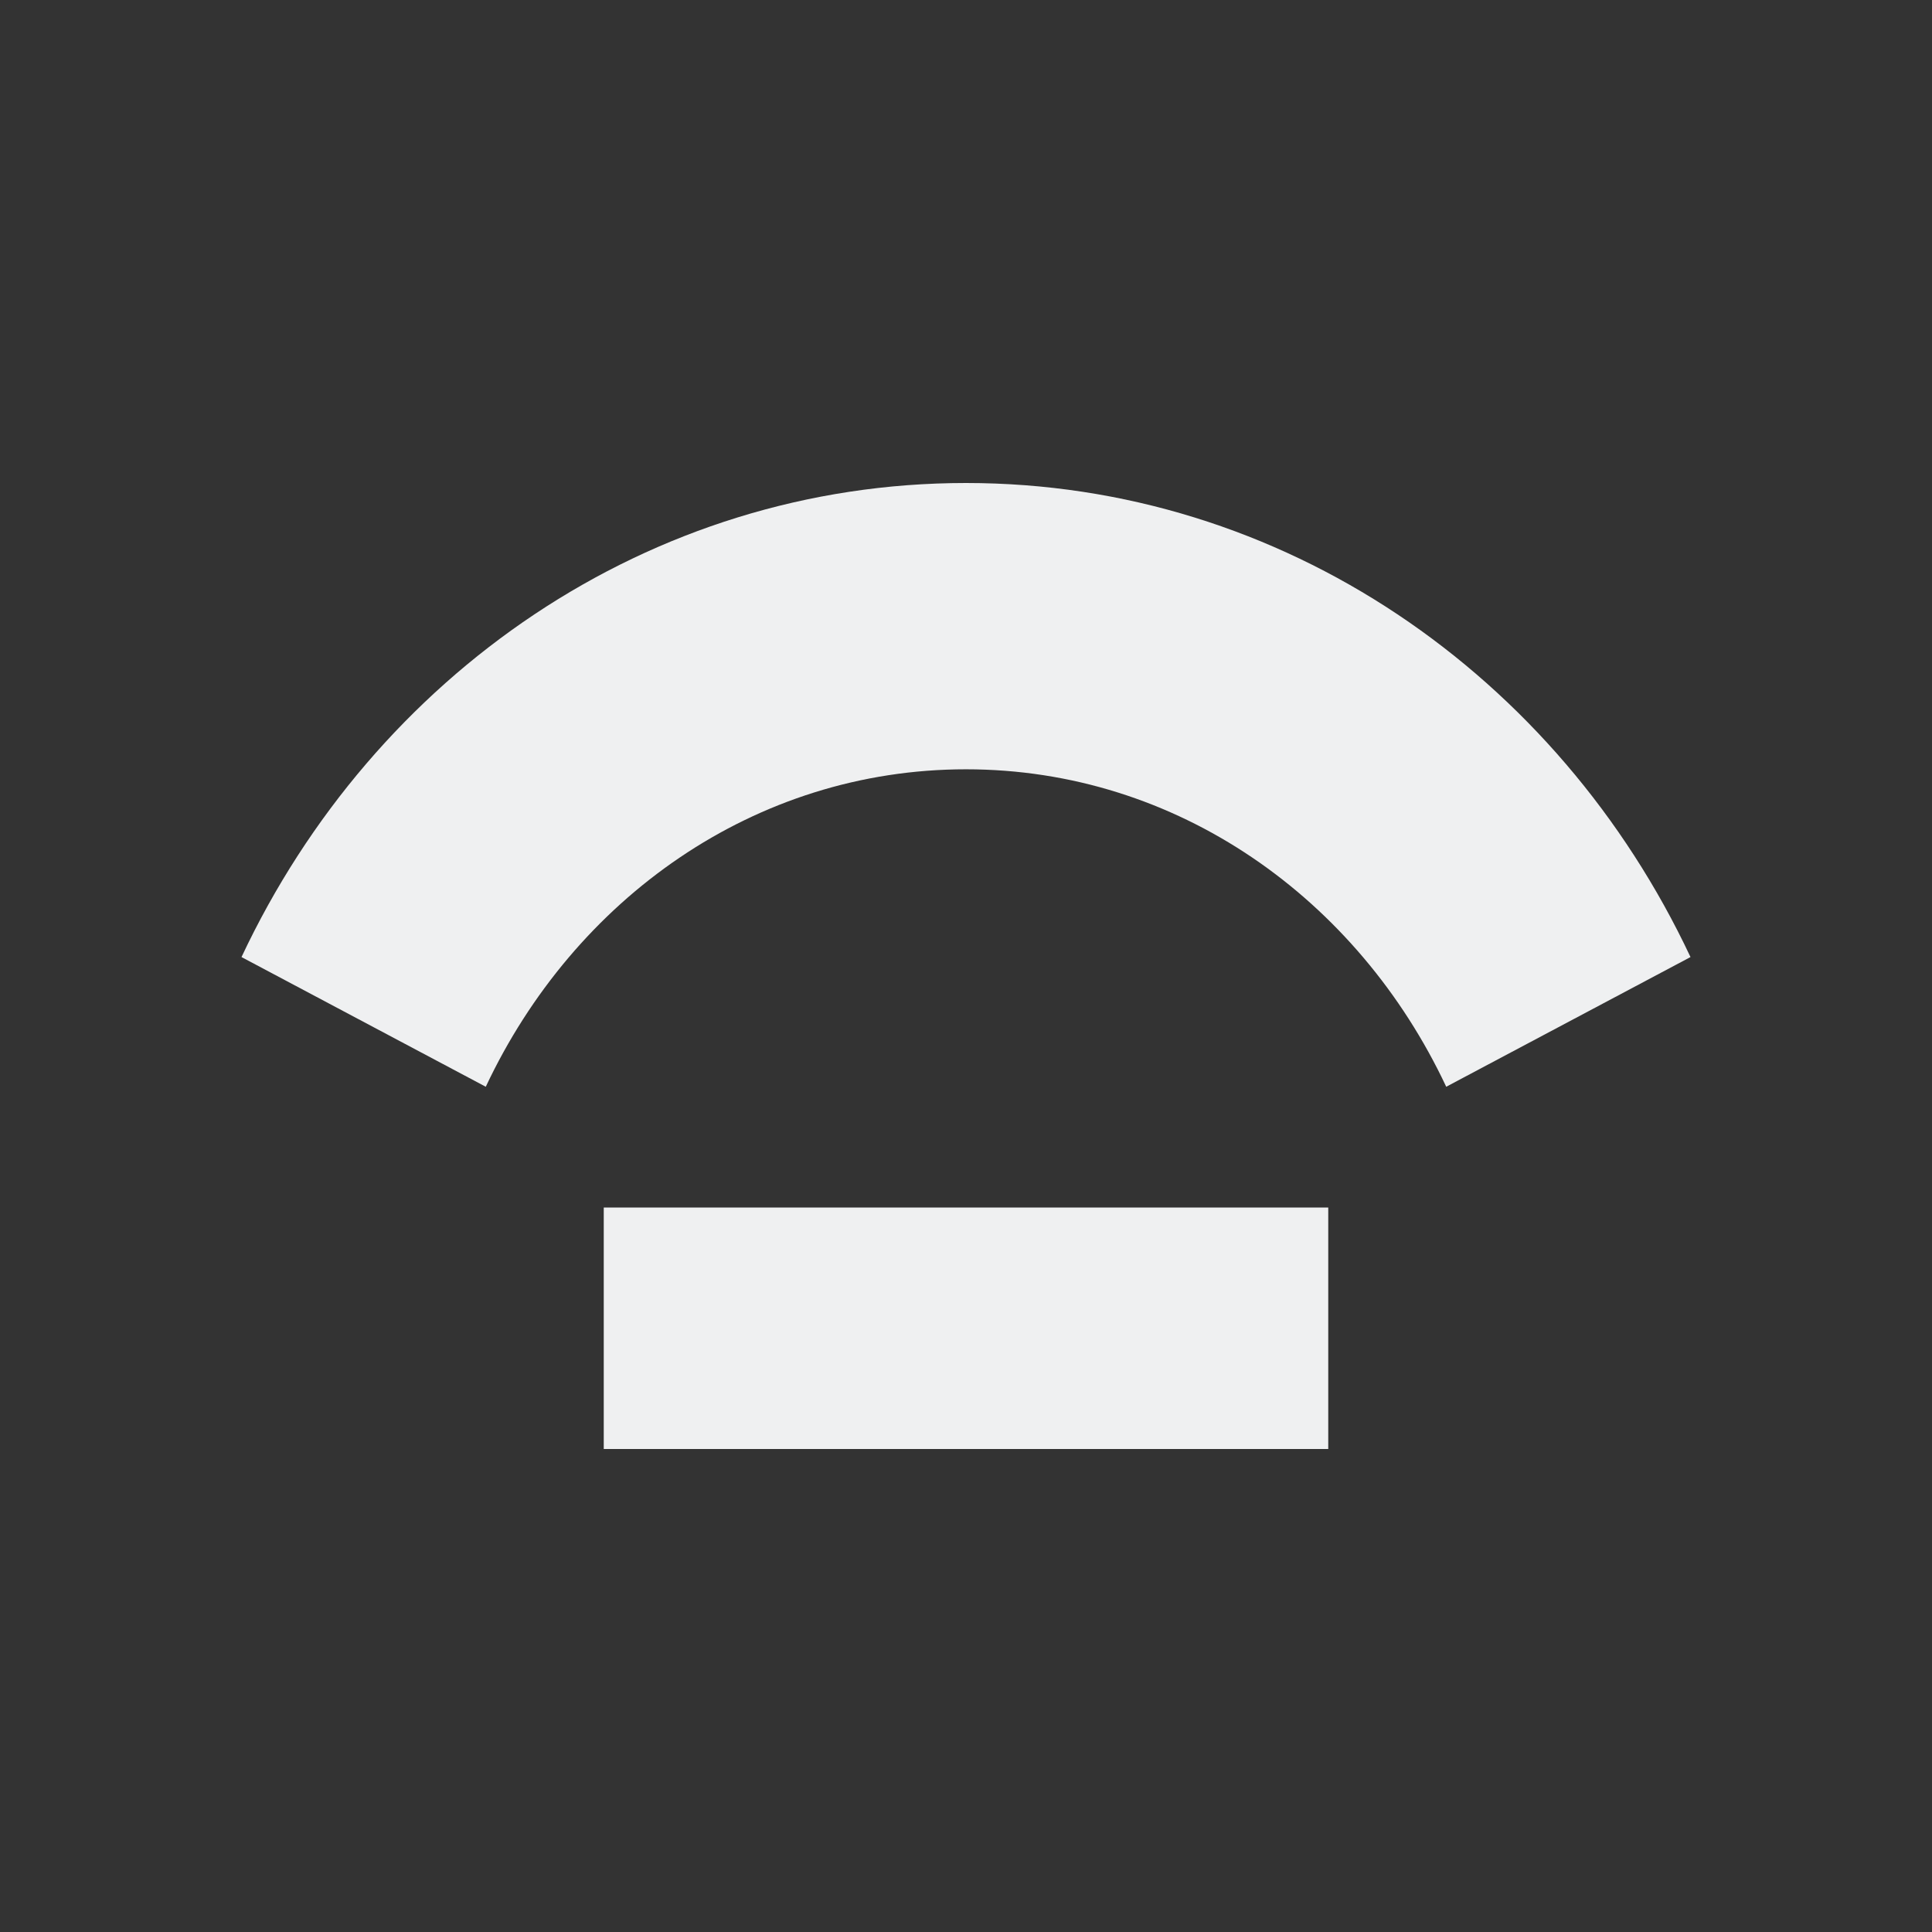 <svg viewBox="0 0 16 16" xmlns="http://www.w3.org/2000/svg"><rect x="0" y="0" width="16" height="16" fill="#333333" stroke="none"/>/&gt;<path d="m8 4c-2.626 0-4.902 1.59-6 3.926l2.023 1.074c.732-1.557 2.226-2.629 3.977-2.629 1.75 0 3.245 1.072 3.977 2.629l2.023-1.074c-1.098-2.335-3.374-3.926-6-3.926zm-3 6v2h6v-2z" fill="#eff0f1"/></svg>